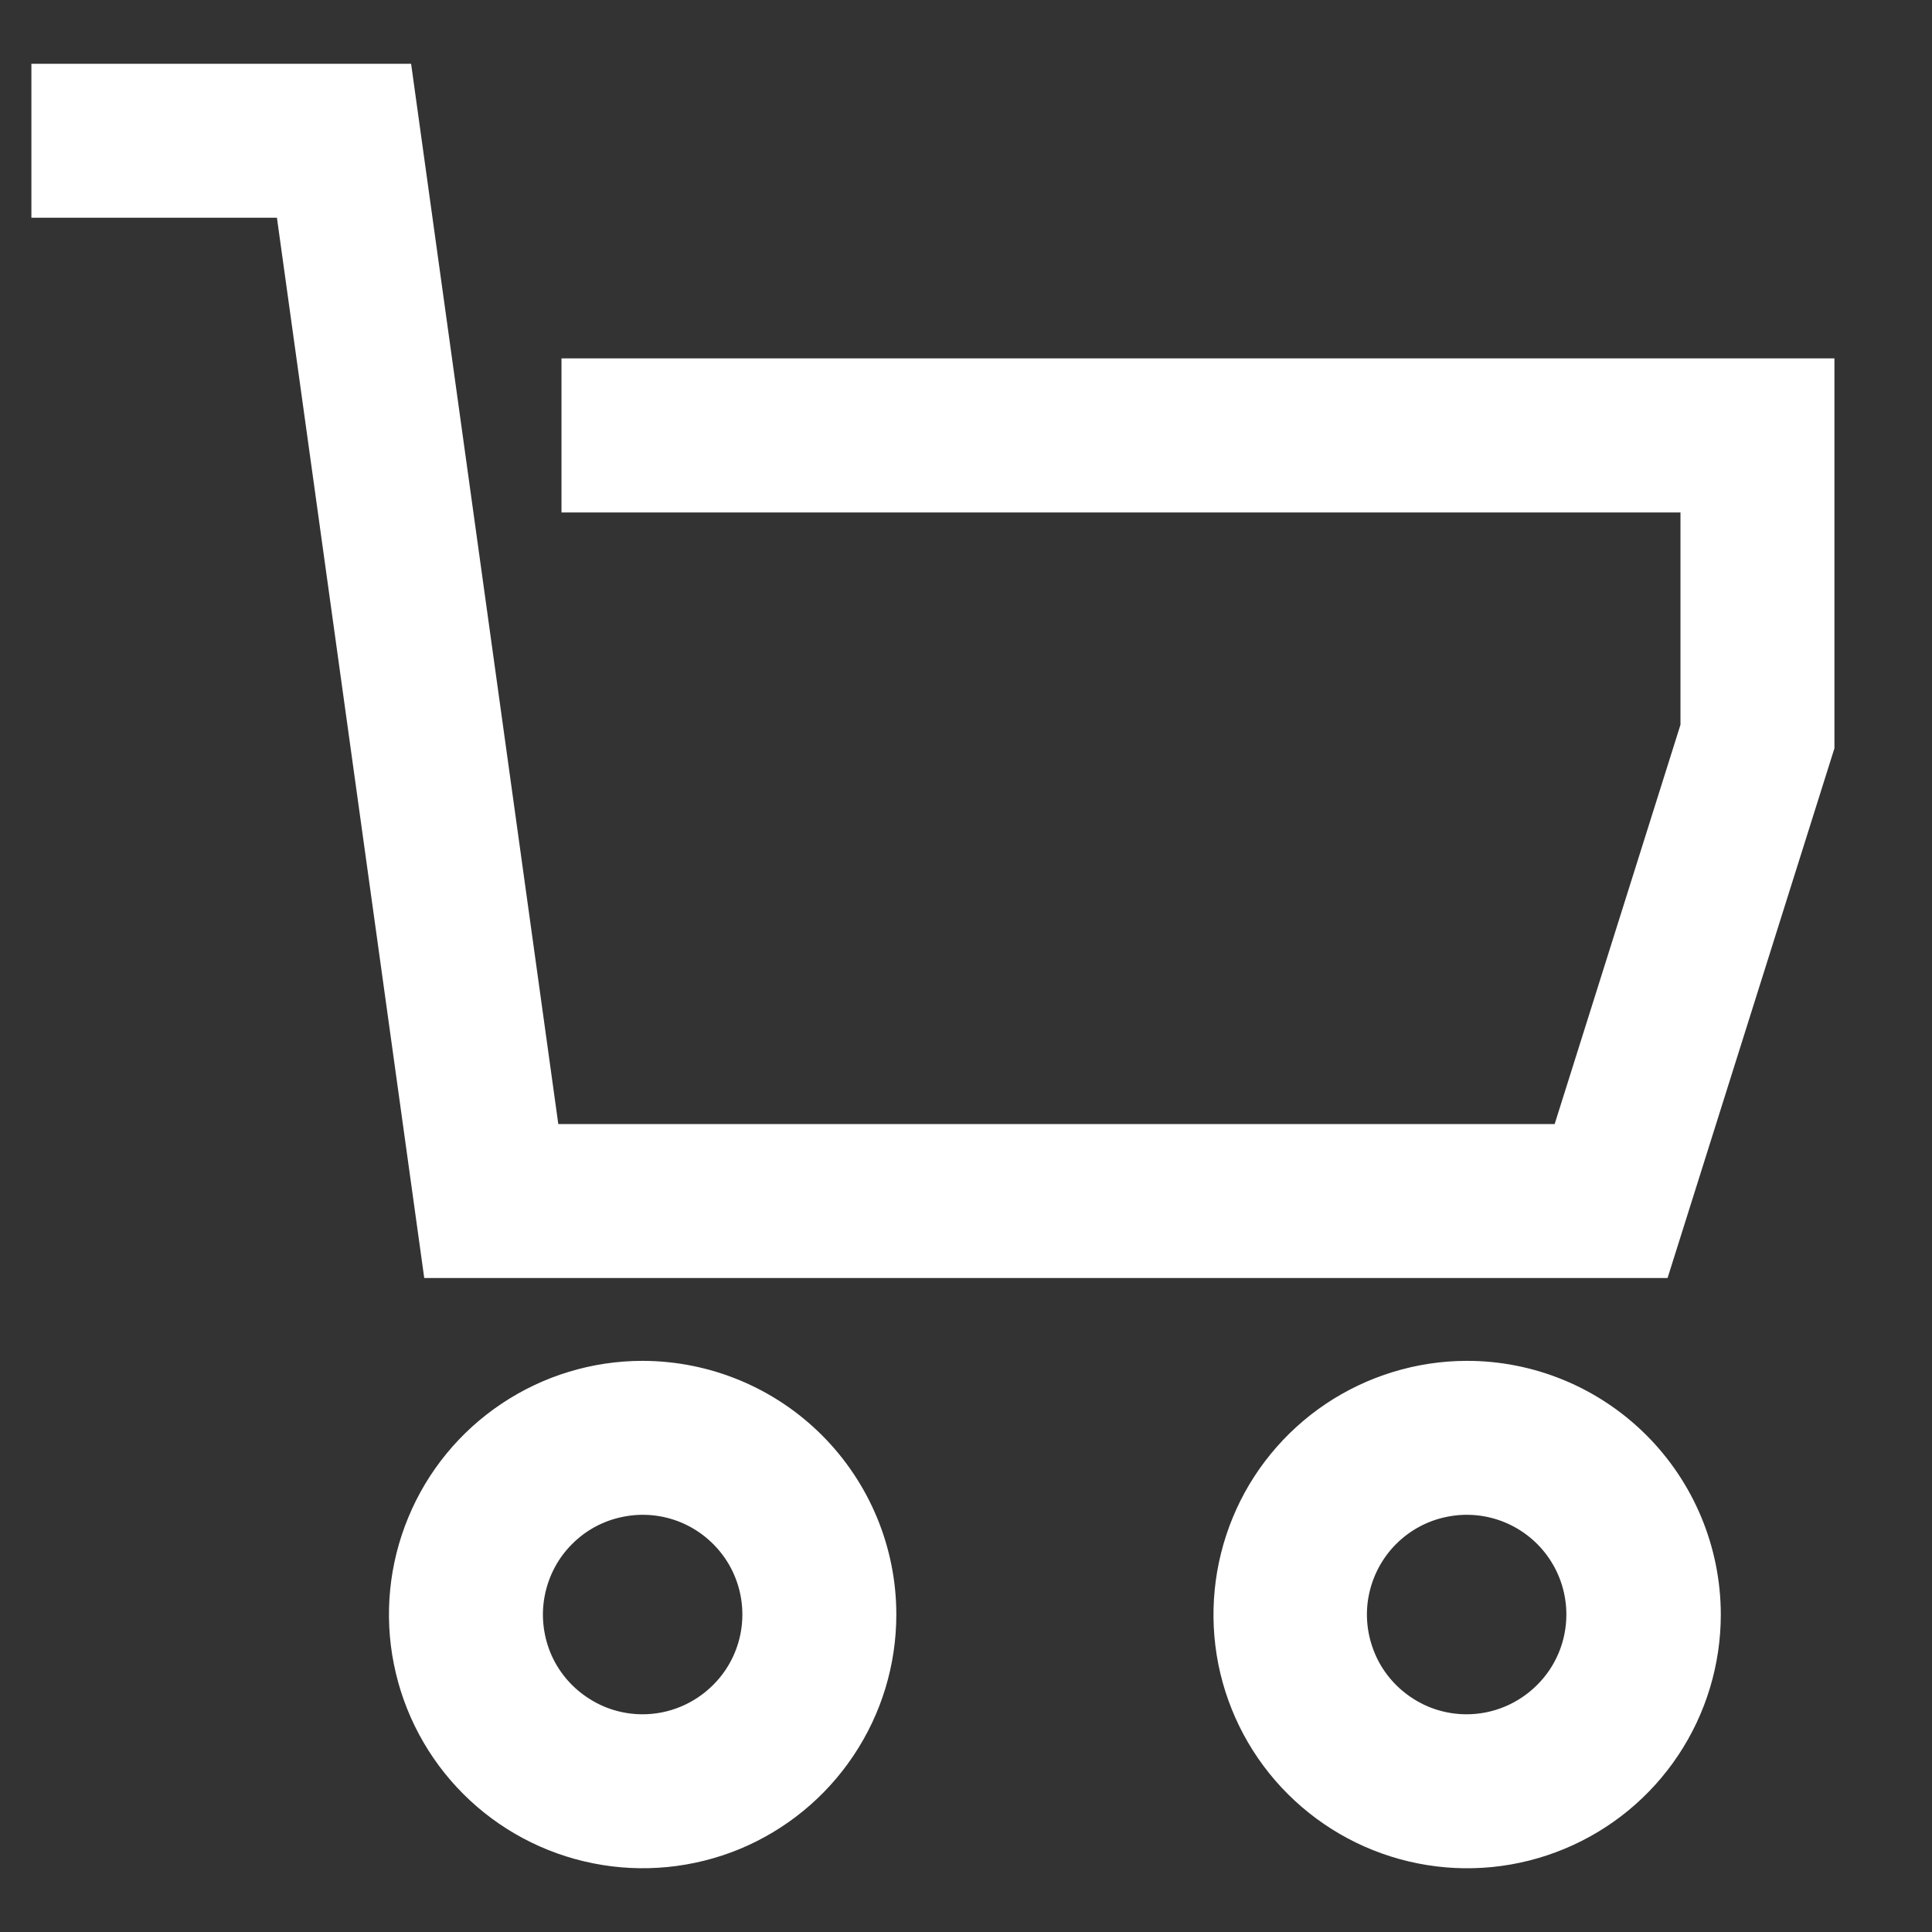 <svg width="16" height="16" viewBox="0 0 16 16" fill="none" xmlns="http://www.w3.org/2000/svg">
<rect x="0" y="0" width="16" height="16" fill="#333333" stroke="none"/>
<path d="M4.8 3.118V4.094H14.067V6.025L12.985 9.459H4.493L3.274 0.678H0.41V1.653H2.424L3.644 10.434H13.7L15.042 6.174V3.118H4.8Z" fill="white" stroke="white" stroke-width="0.3"/>
<path d="M5.322 11.42C4.936 11.42 4.559 11.534 4.238 11.749C3.917 11.963 3.667 12.268 3.52 12.624C3.372 12.981 3.333 13.373 3.409 13.752C3.484 14.13 3.67 14.478 3.943 14.751C4.215 15.023 4.563 15.209 4.941 15.284C5.32 15.36 5.712 15.321 6.069 15.174C6.425 15.026 6.73 14.776 6.944 14.455C7.159 14.134 7.273 13.757 7.273 13.371C7.273 12.854 7.067 12.358 6.701 11.992C6.335 11.626 5.839 11.421 5.322 11.42ZM5.322 14.347C5.129 14.347 4.94 14.29 4.78 14.182C4.619 14.075 4.494 13.923 4.42 13.745C4.347 13.566 4.327 13.37 4.365 13.181C4.403 12.991 4.495 12.817 4.632 12.681C4.768 12.544 4.942 12.451 5.132 12.414C5.321 12.376 5.517 12.395 5.696 12.469C5.874 12.543 6.026 12.668 6.134 12.829C6.241 12.989 6.298 13.178 6.298 13.371C6.298 13.63 6.195 13.878 6.012 14.06C5.829 14.243 5.581 14.347 5.322 14.347Z" fill="white" stroke="white" stroke-width="0.3"/>
<path d="M12.146 11.42C11.761 11.421 11.384 11.536 11.063 11.751C10.743 11.966 10.493 12.271 10.347 12.627C10.2 12.984 10.162 13.376 10.237 13.754C10.313 14.133 10.499 14.48 10.772 14.752C11.046 15.025 11.393 15.21 11.772 15.285C12.15 15.36 12.542 15.321 12.898 15.173C13.255 15.025 13.559 14.775 13.773 14.454C13.987 14.133 14.101 13.756 14.101 13.37C14.1 12.852 13.894 12.356 13.527 11.99C13.161 11.625 12.664 11.419 12.146 11.42ZM12.146 14.347C11.953 14.347 11.764 14.29 11.604 14.182C11.444 14.075 11.318 13.923 11.245 13.745C11.171 13.566 11.151 13.37 11.189 13.181C11.227 12.991 11.32 12.817 11.456 12.681C11.593 12.544 11.767 12.451 11.956 12.414C12.145 12.376 12.341 12.395 12.52 12.469C12.698 12.543 12.851 12.668 12.958 12.829C13.065 12.989 13.122 13.178 13.122 13.371C13.122 13.63 13.019 13.878 12.836 14.06C12.653 14.243 12.405 14.347 12.146 14.347Z" fill="white" stroke="white" stroke-width="0.3"/>
</svg>
